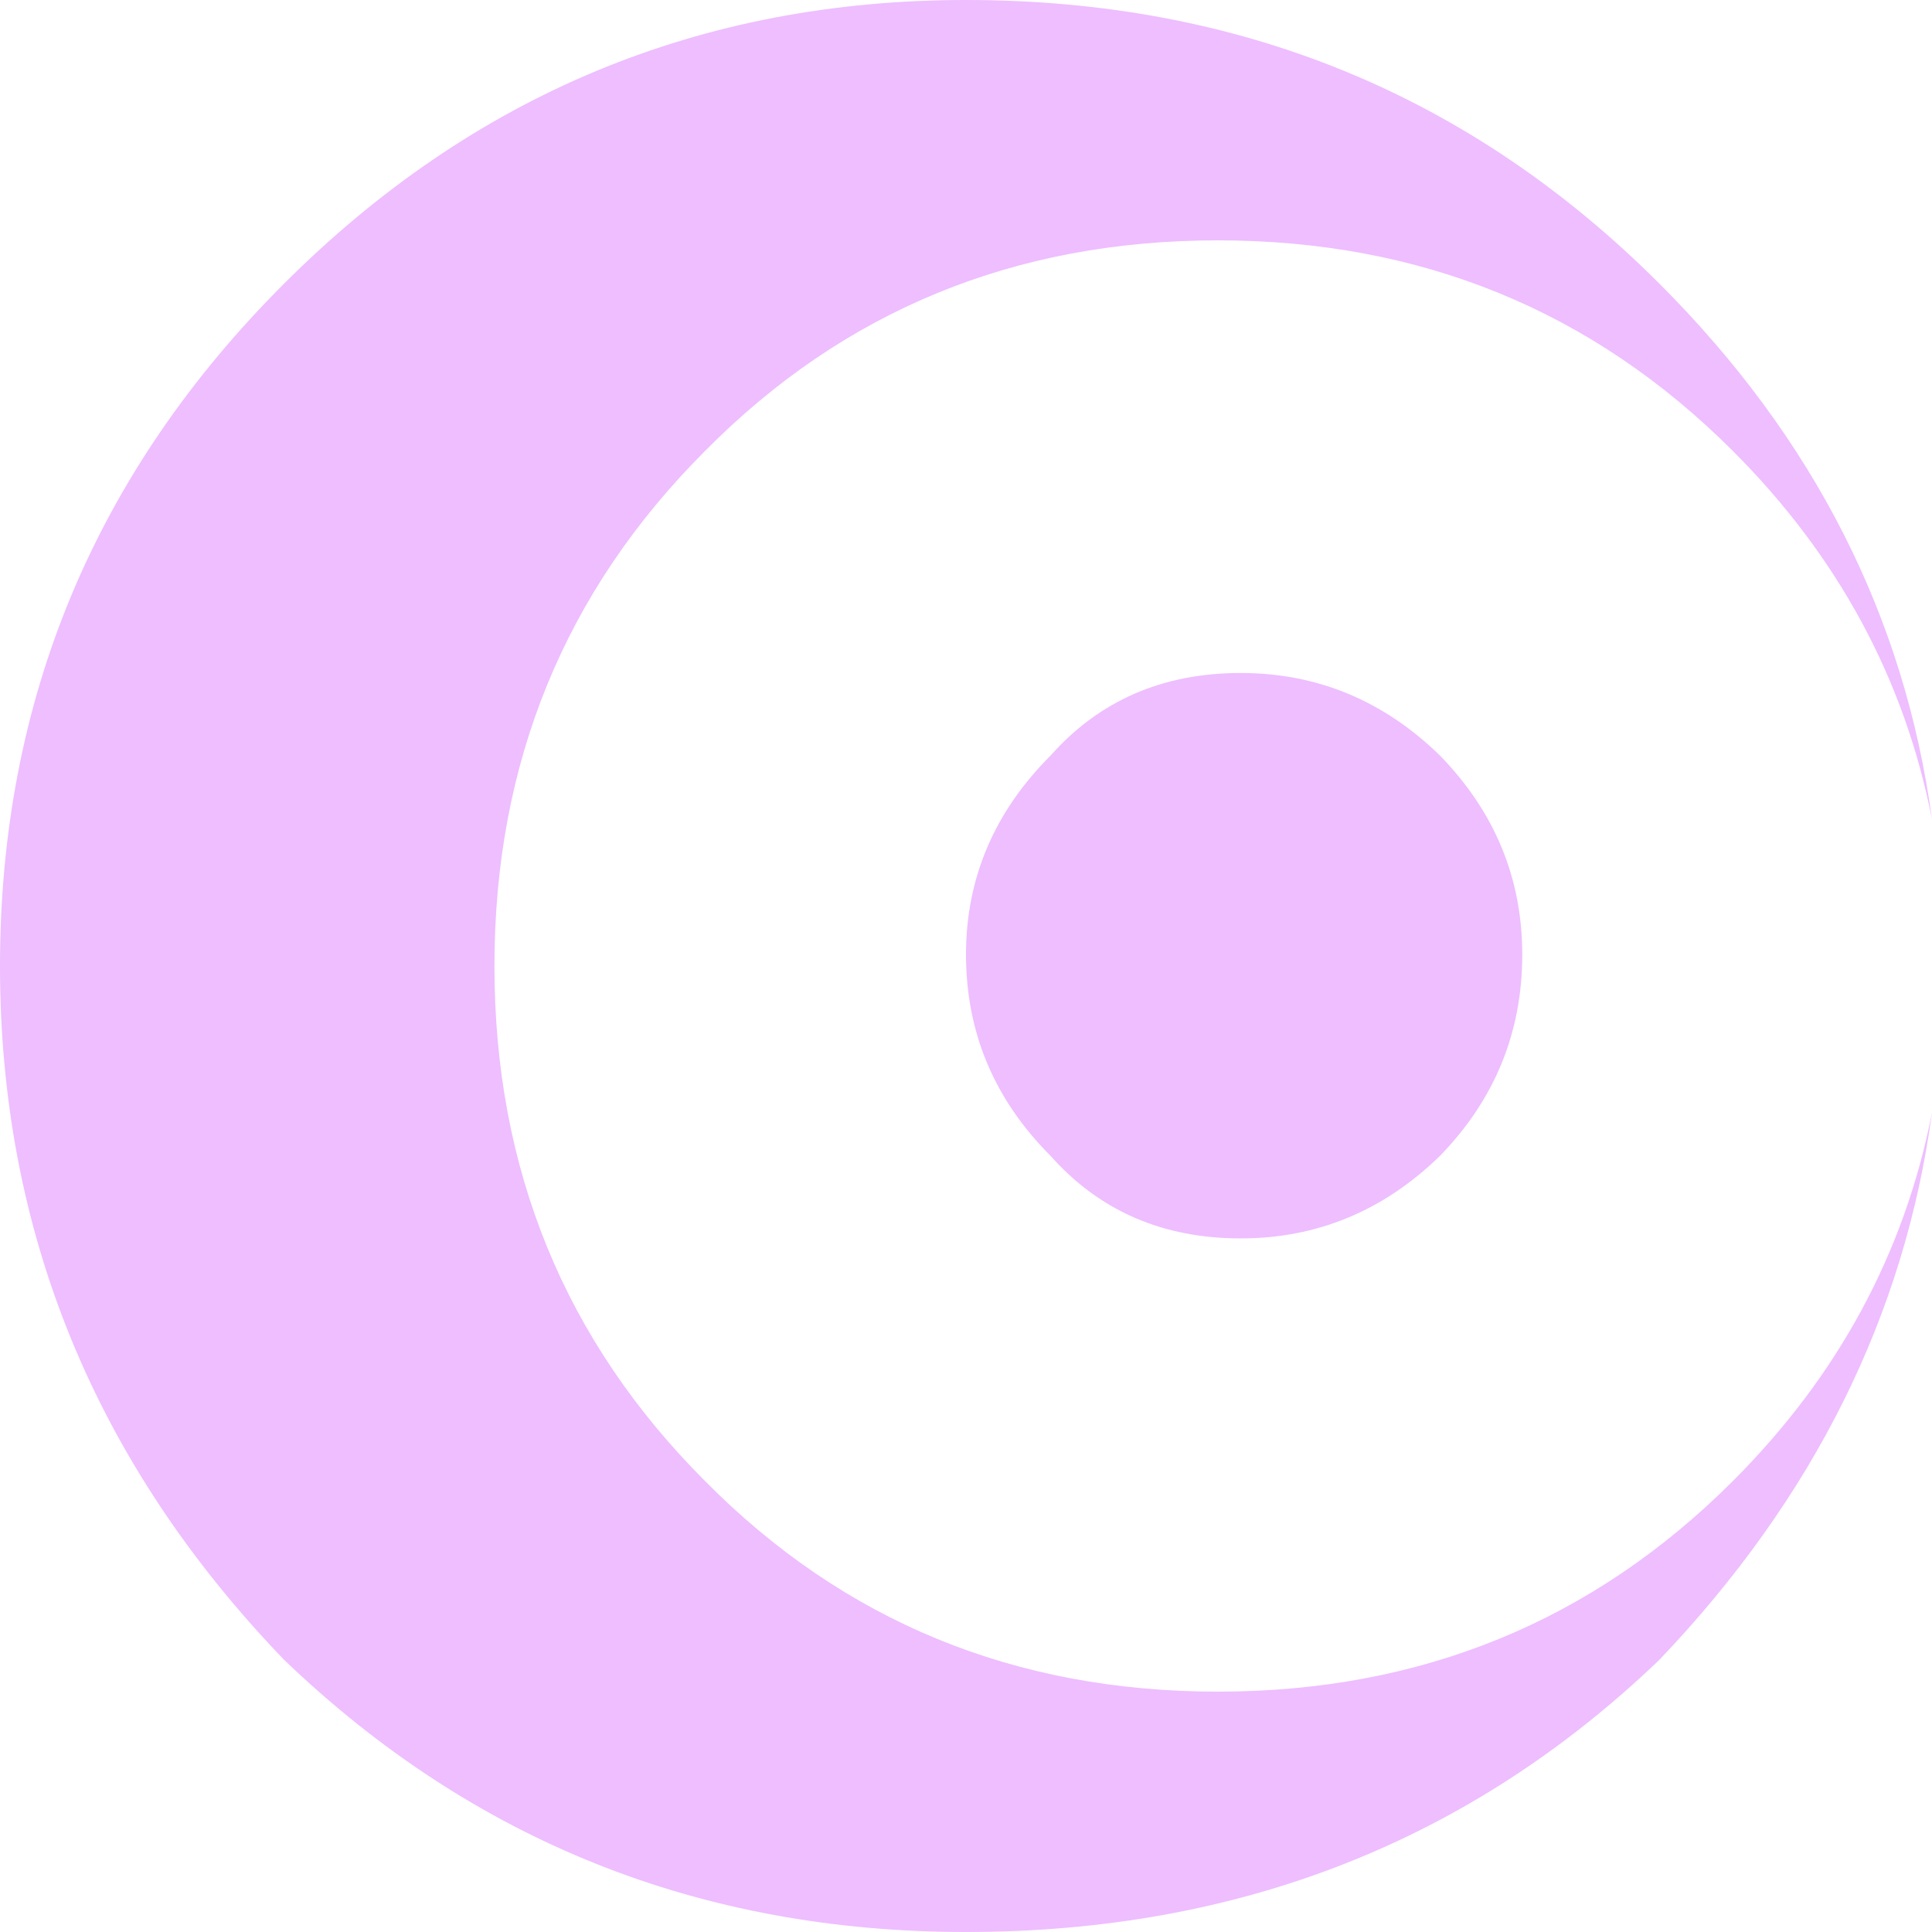 <?xml version="1.0" encoding="UTF-8" standalone="no"?>
<svg xmlns:xlink="http://www.w3.org/1999/xlink" height="42.2px" width="42.2px" xmlns="http://www.w3.org/2000/svg">
  <g transform="matrix(1.0, 0.0, 0.0, 1.0, 21.3, 21.1)">
    <path d="M14.95 15.15 Q8.75 21.1 -0.2 21.1 -8.9 21.1 -15.1 15.15 -21.3 8.7 -21.3 0.0 -21.3 -8.7 -15.1 -14.9 -8.9 -21.1 -0.2 -21.1 8.75 -21.1 14.95 -14.9 20.0 -9.85 20.9 -3.2 20.0 -7.8 16.55 -11.25 11.95 -15.85 5.3 -15.85 -1.35 -15.85 -5.9 -11.25 -10.5 -6.65 -10.5 0.0 -10.5 6.65 -5.9 11.25 -1.35 15.85 5.3 15.85 11.95 15.85 16.55 11.25 20.0 7.8 20.9 3.2 20.0 9.85 14.95 15.15 M11.95 -0.25 Q11.95 2.3 10.15 4.15 8.3 5.95 5.8 5.95 3.25 5.95 1.65 4.15 -0.2 2.3 -0.2 -0.25 -0.2 -2.75 1.65 -4.6 3.25 -6.4 5.8 -6.4 8.3 -6.4 10.15 -4.6 11.95 -2.75 11.95 -0.25" fill="#e8aaff" fill-opacity="0.769" fill-rule="evenodd" stroke="none"/>
  </g>
</svg>
